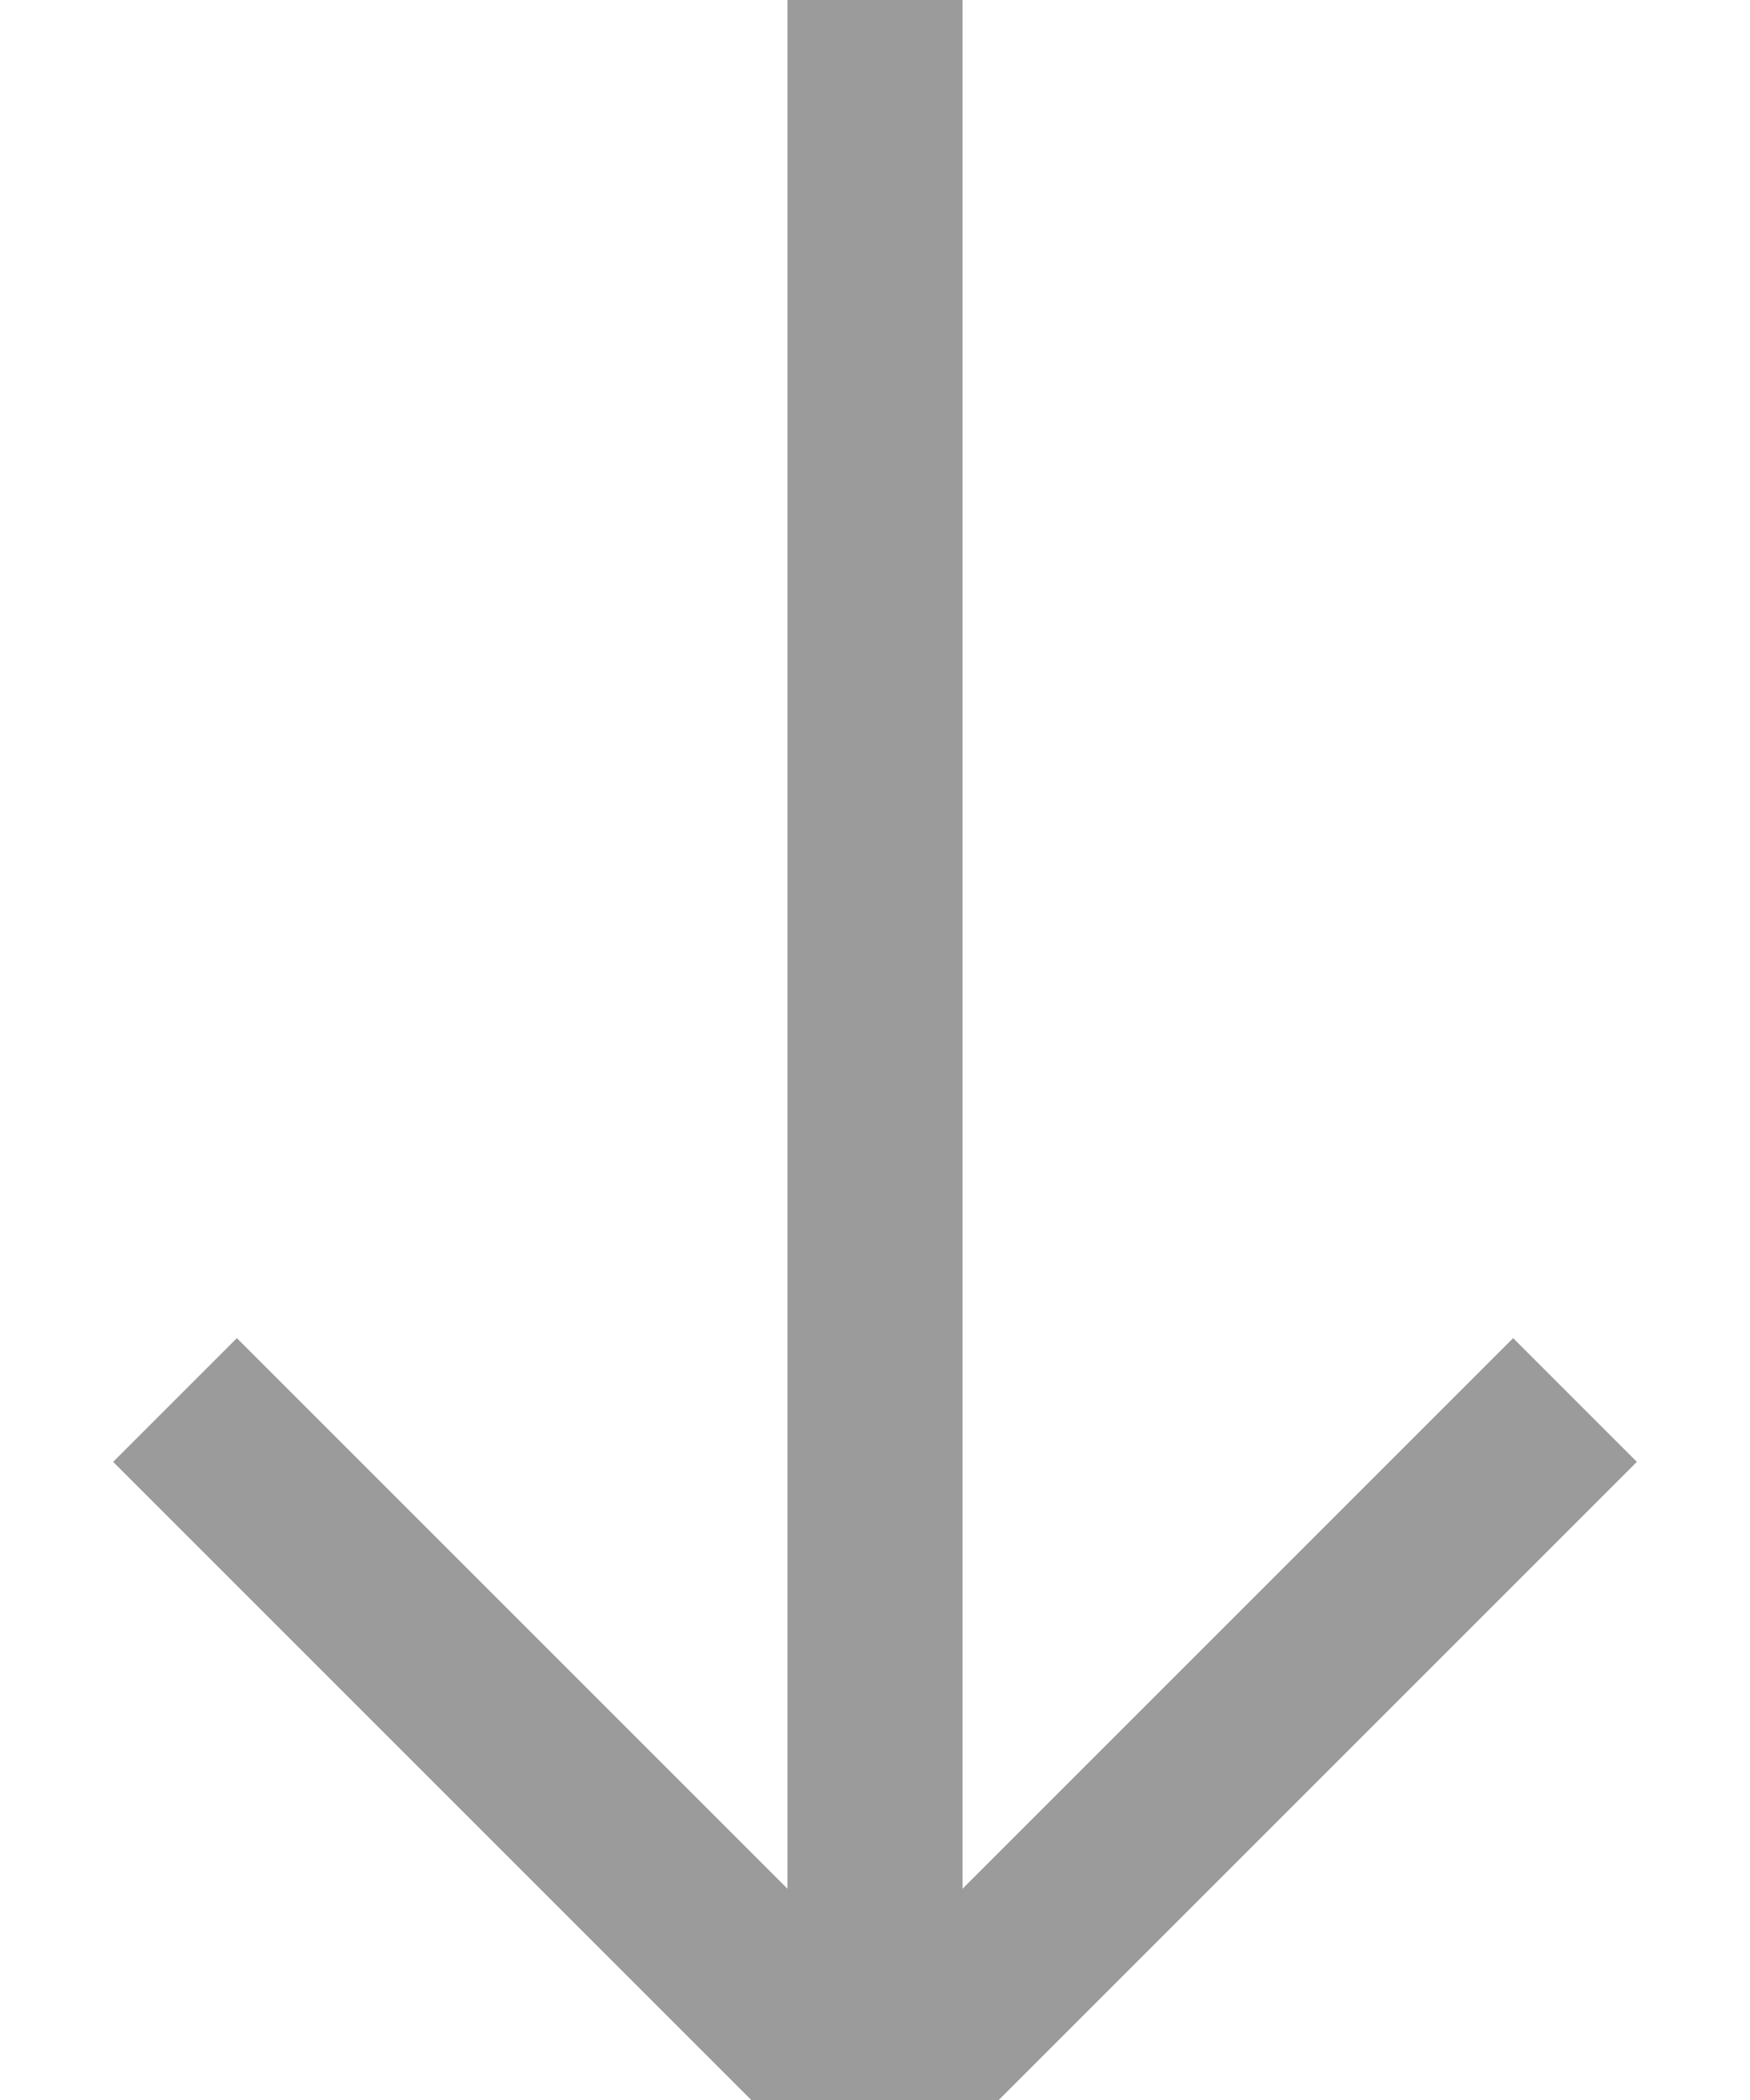 <?xml version="1.0" encoding="UTF-8"?>
<svg width="10px" height="12px" viewBox="0 0 10 12" version="1.1" xmlns="http://www.w3.org/2000/svg" xmlns:xlink="http://www.w3.org/1999/xlink">
    <!-- Generator: Sketch 52.6 (67491) - http://www.bohemiancoding.com/sketch -->
    <title>Arrow</title>
    <desc>Created with Sketch.</desc>
    <g id="Borja-Alvarez" stroke="none" stroke-width="1" fill="none" fill-rule="evenodd">
        <g id="01001_Home" transform="translate(-155, -460)" fill-rule="nonzero" stroke="#9B9B9B">
            <g id="Arrow" transform="translate(156, 460)">
                <path d="M4,3.83582055e-14 L4,12" id="Path-2"></path>
                <polyline id="Path-3" points="8 8 4 12 4.35207426e-14 8"></polyline>
            </g>
        </g>
    </g>
</svg>